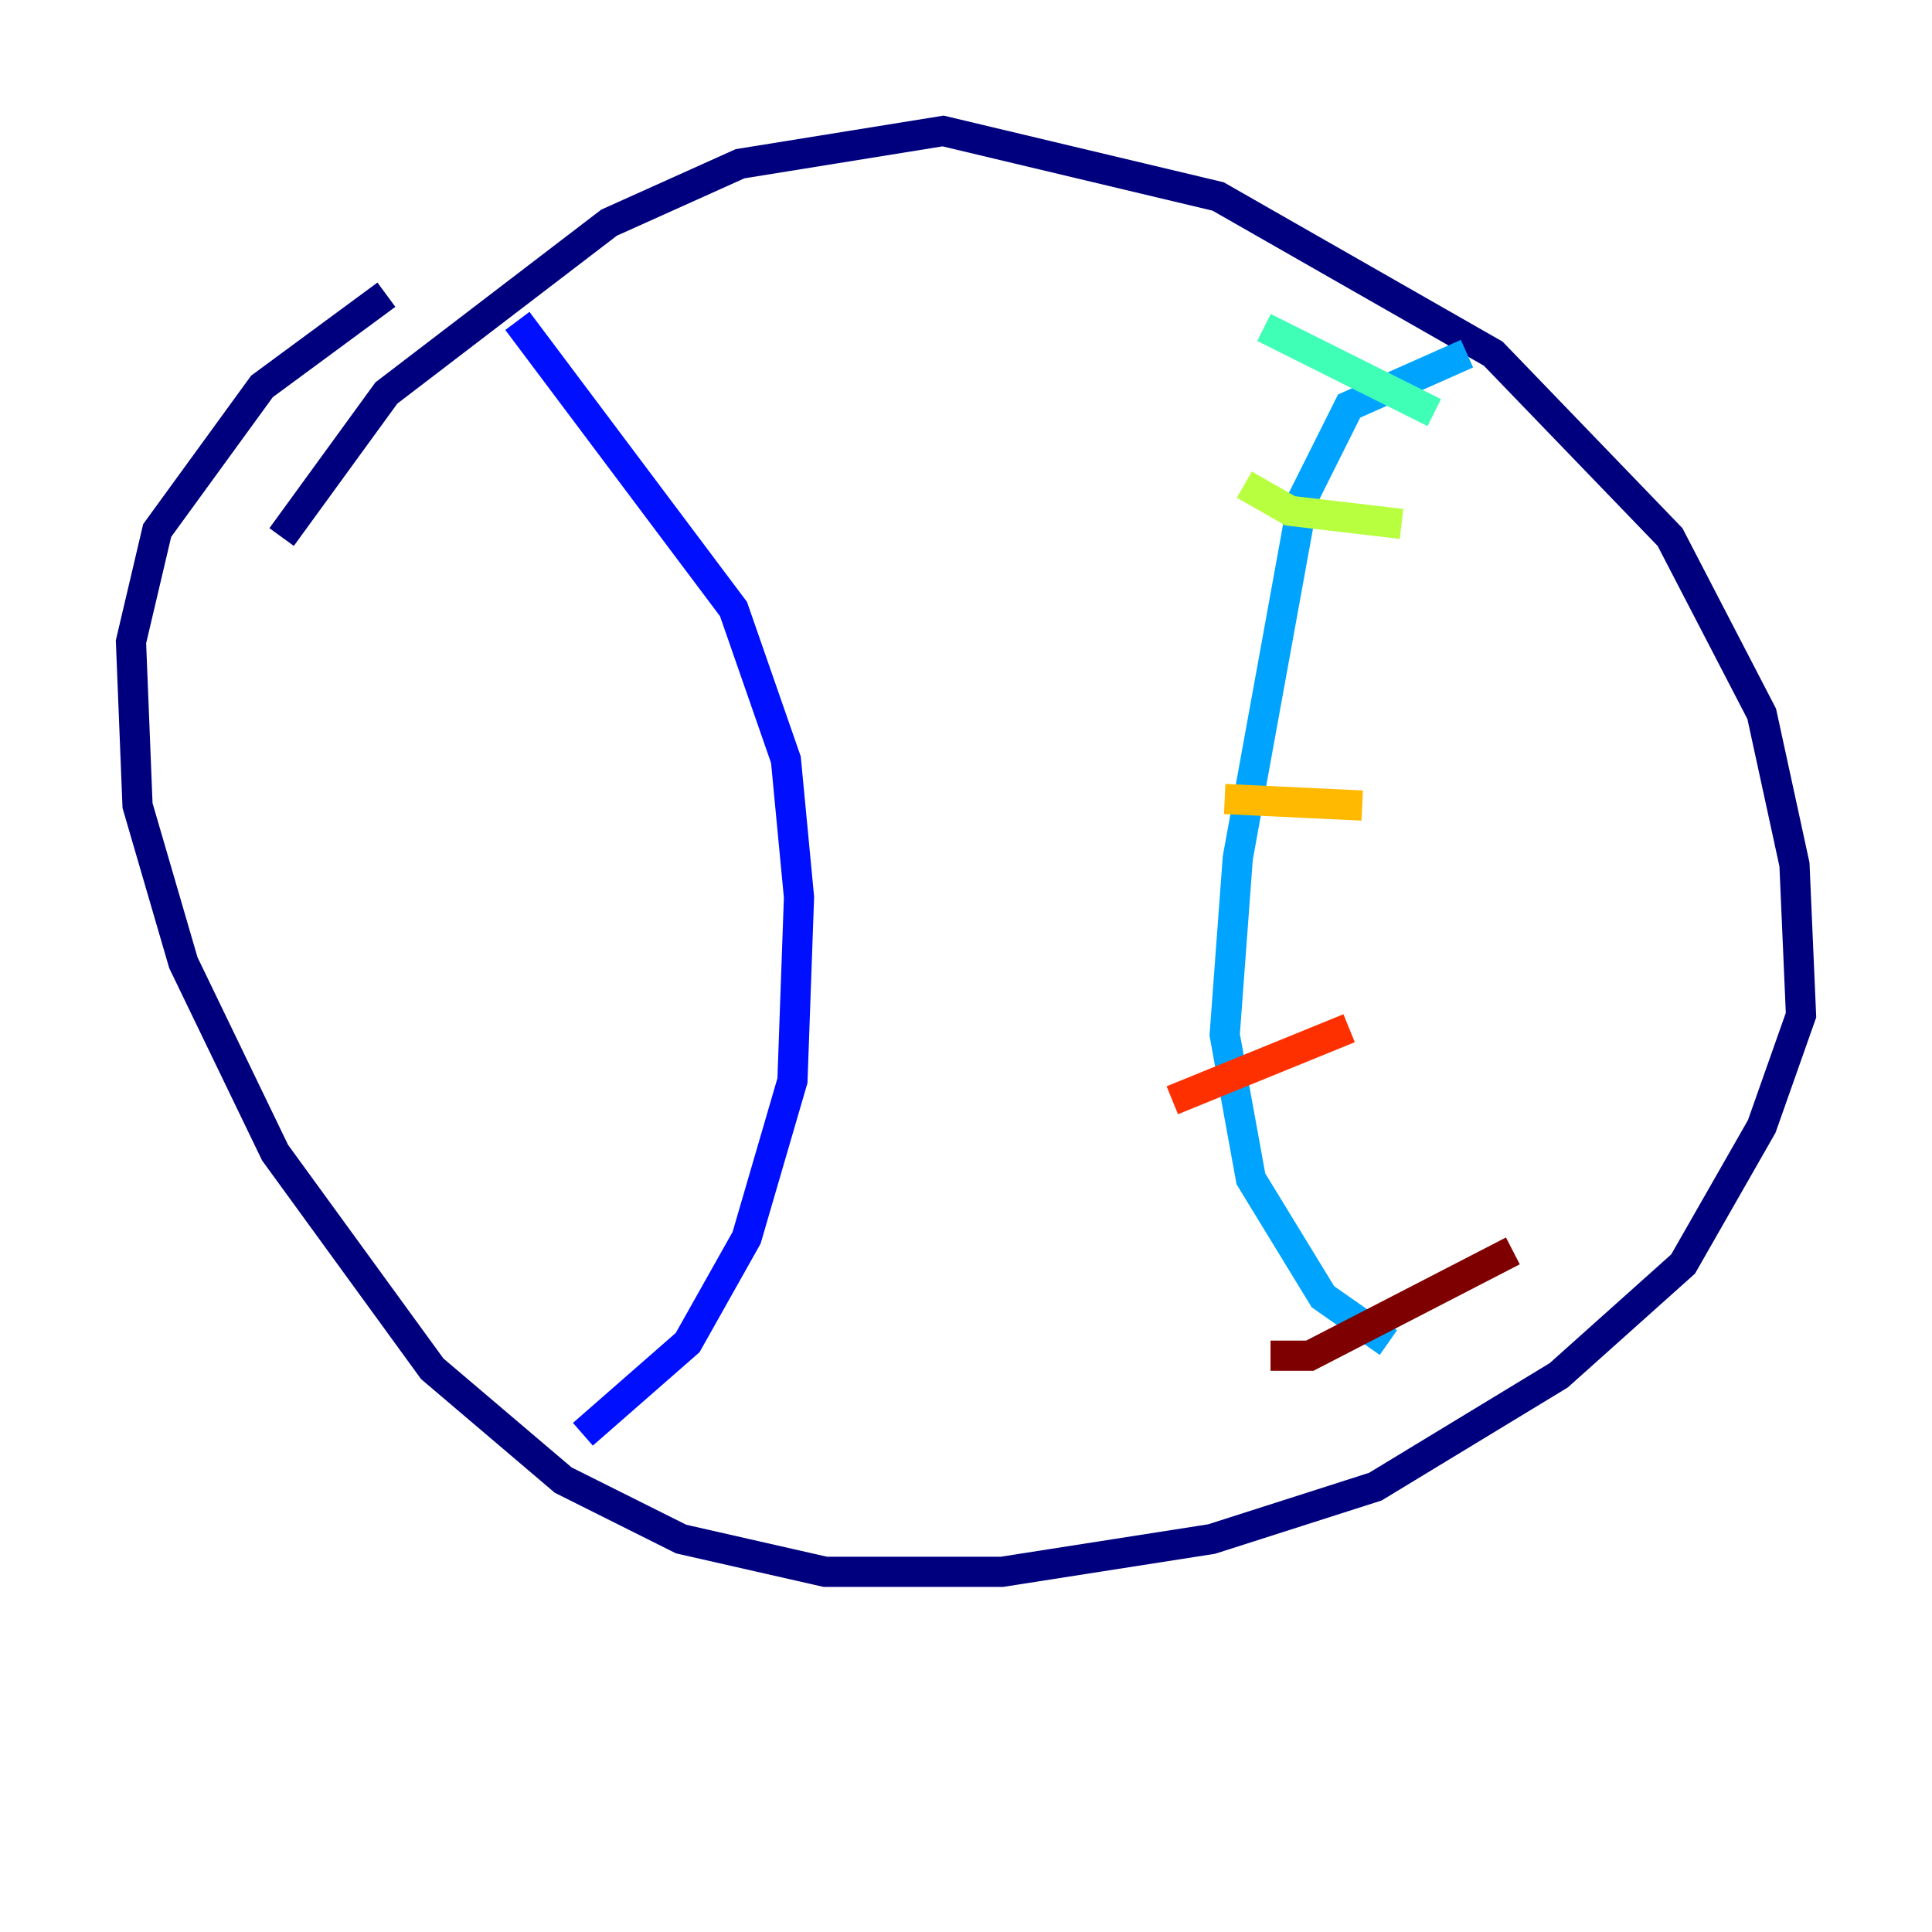 <?xml version="1.0" encoding="utf-8" ?>
<svg baseProfile="tiny" height="128" version="1.2" viewBox="0,0,128,128" width="128" xmlns="http://www.w3.org/2000/svg" xmlns:ev="http://www.w3.org/2001/xml-events" xmlns:xlink="http://www.w3.org/1999/xlink"><defs /><polyline fill="none" points="18.658,35.58 25.6,26.034 40.352,14.752 49.031,10.848 62.481,8.678 80.705,13.017 98.929,23.43 110.644,35.58 116.719,47.295 118.888,57.275 119.322,67.254 116.719,74.63 111.512,83.742 103.268,91.119 91.119,98.495 80.271,101.966 66.386,104.136 54.671,104.136 45.125,101.966 37.315,98.061 28.637,90.685 18.224,76.366 12.149,63.783 9.112,53.37 8.678,42.522 10.414,35.146 17.356,25.6 25.6,19.525" stroke="#00007f" stroke-width="2" /><polyline fill="none" points="34.278,21.261 48.597,40.352 52.068,50.332 52.936,59.444 52.502,71.593 49.464,82.007 45.559,88.949 38.617,95.024" stroke="#0010ff" stroke-width="2" /><polyline fill="none" points="97.193,23.43 89.383,26.902 86.346,32.976 82.007,56.841 81.139,68.556 82.875,78.102 87.647,85.912 91.986,88.949" stroke="#00a4ff" stroke-width="2" /><polyline fill="none" points="83.742,21.695 95.024,27.336" stroke="#3fffb7" stroke-width="2" /><polyline fill="none" points="82.441,32.108 85.478,33.844 92.854,34.712" stroke="#b7ff3f" stroke-width="2" /><polyline fill="none" points="81.139,52.936 90.251,53.37" stroke="#ffb900" stroke-width="2" /><polyline fill="none" points="77.668,72.895 89.383,68.122" stroke="#ff3000" stroke-width="2" /><polyline fill="none" points="84.176,89.817 86.78,89.817 100.231,82.875" stroke="#7f0000" stroke-width="2" /></svg>